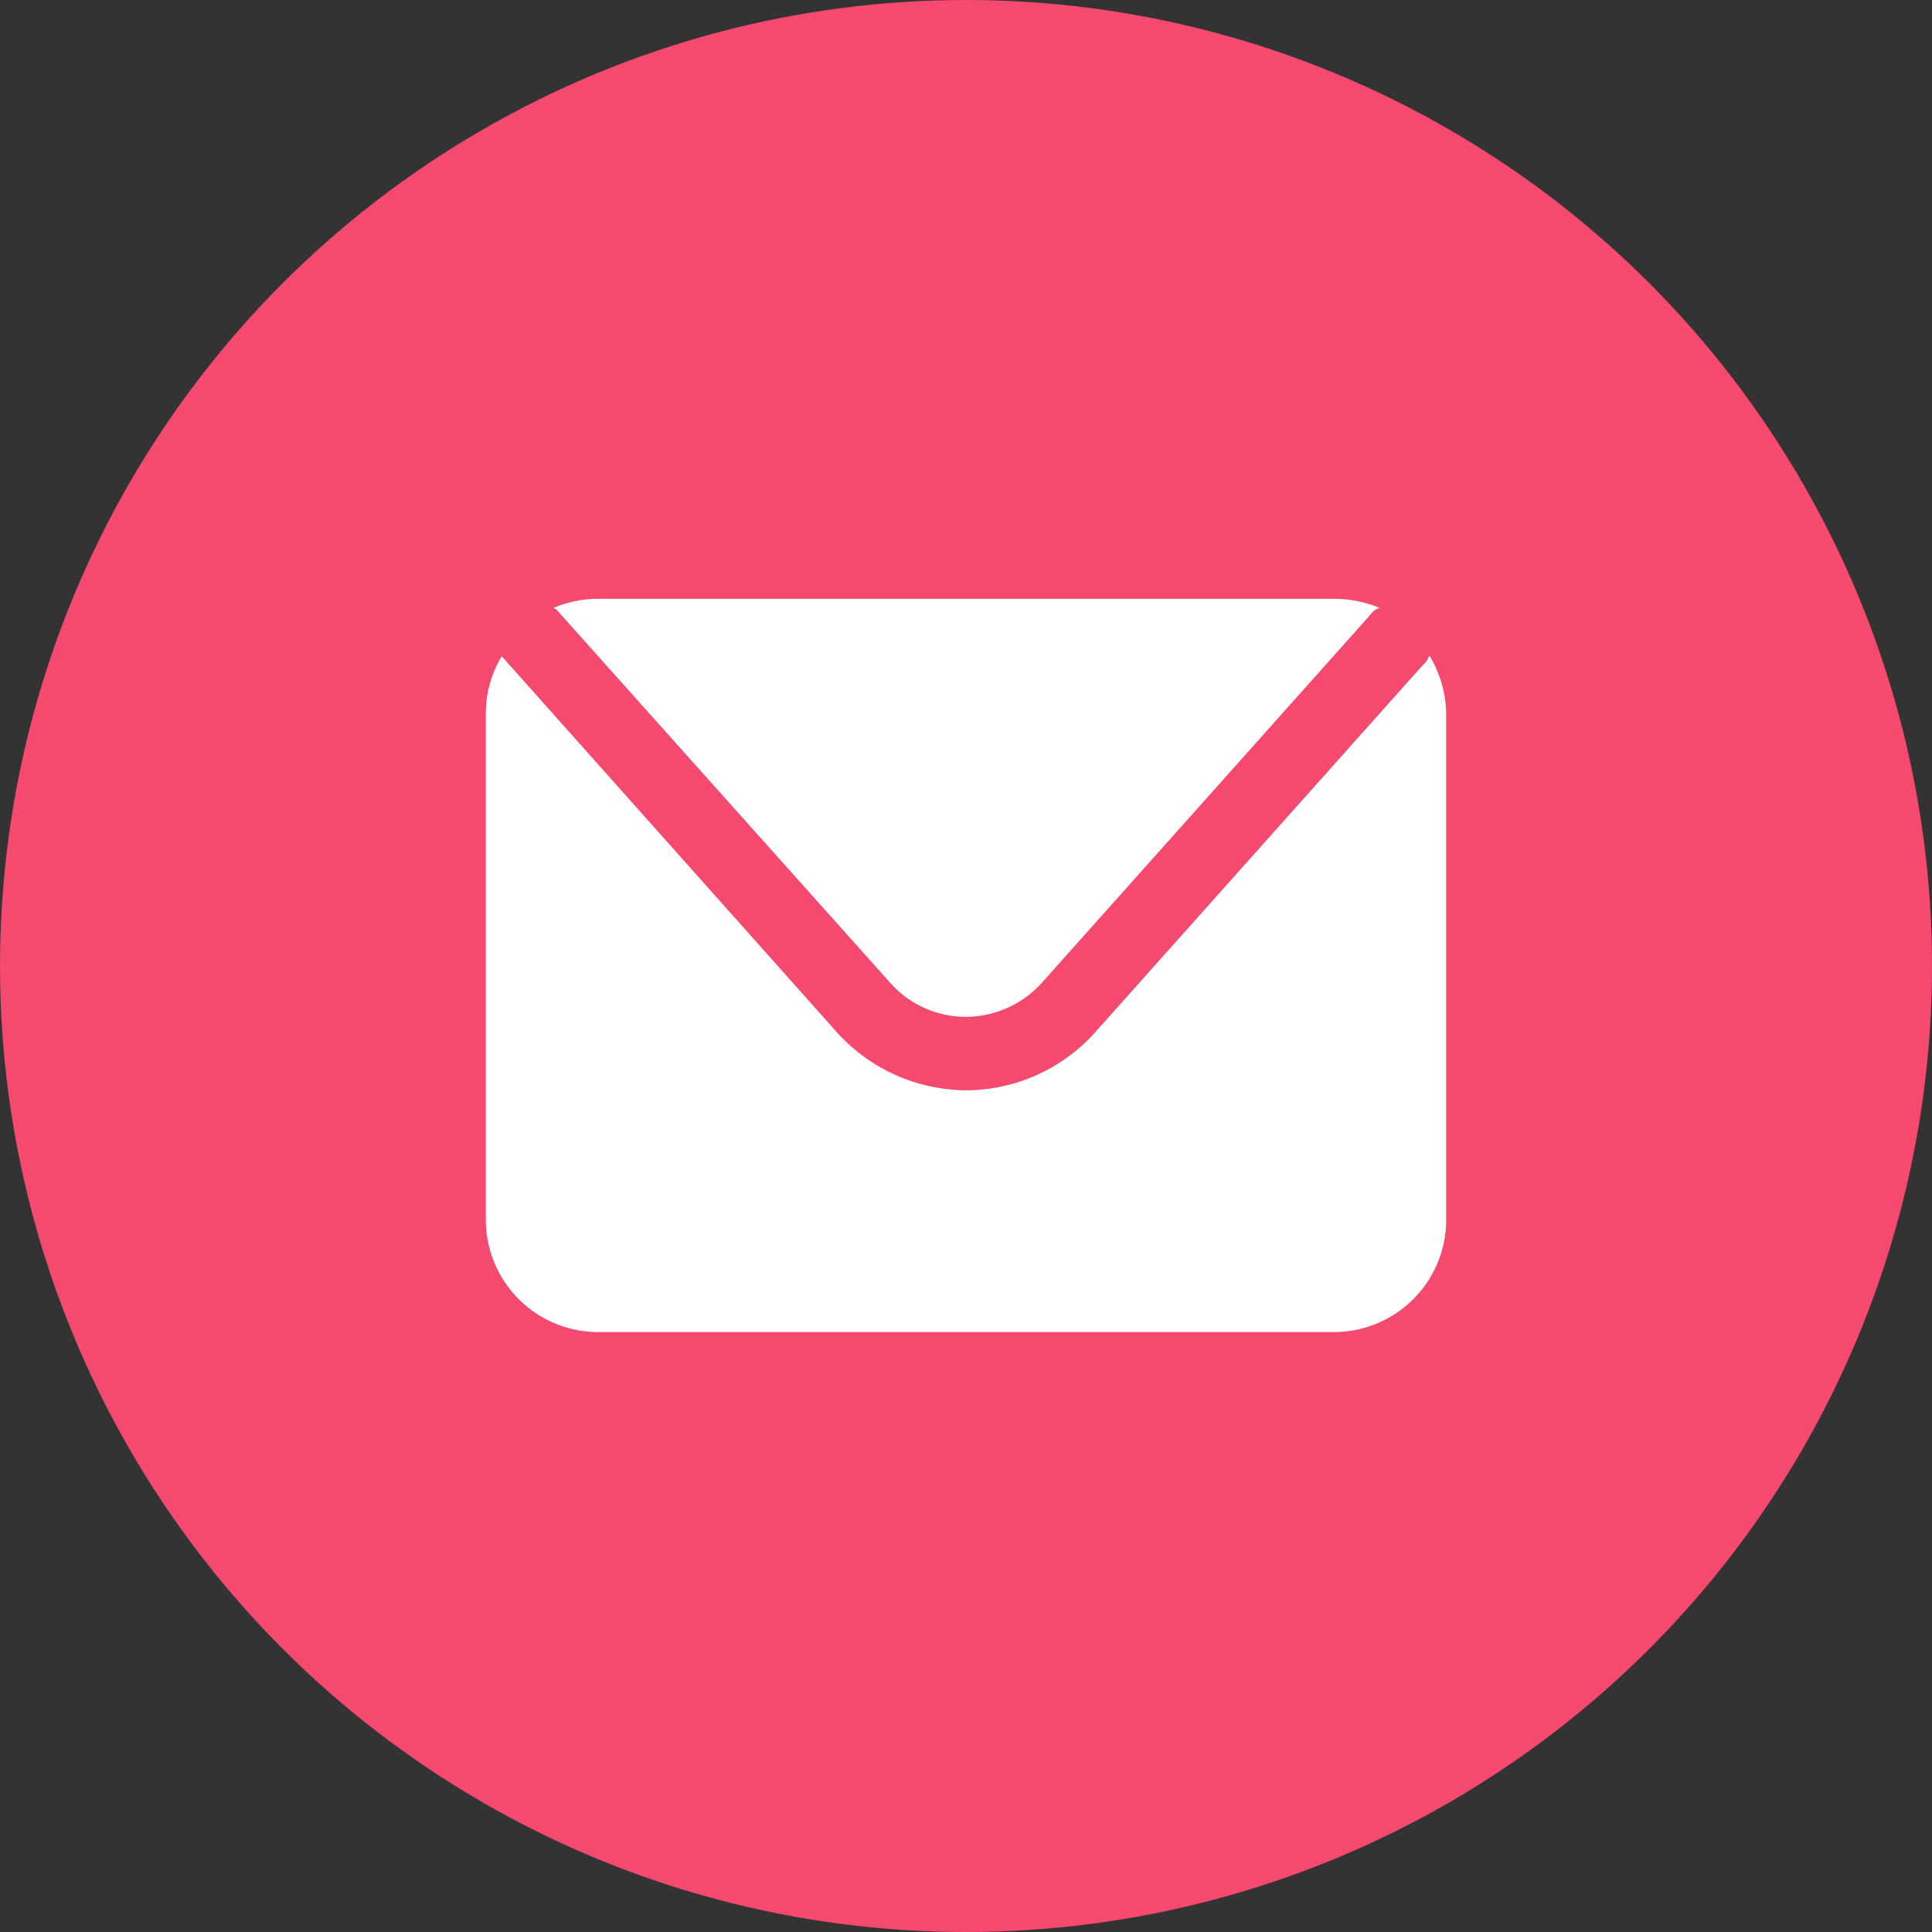 <svg xmlns="http://www.w3.org/2000/svg" viewBox="0 0 171 171"><rect x="0" y="0" width="171" height="171" fill="#333333" stroke="none"/><title>Asset 31</title><g id="Layer_2" data-name="Layer 2"><g id="Layer_1-2" data-name="Layer 1"><circle cx="85.5" cy="85.5" r="85.5" fill="#f54970"/><path d="M49.2,53.9,78.8,87a8.94,8.94,0,0,0,6.7,3,9.1,9.1,0,0,0,6.7-3l29.1-32.6a1.56,1.56,0,0,1,.8-.6,10.57,10.57,0,0,0-4-.8H52.9a10.06,10.06,0,0,0-3.9.8A.35.35,0,0,0,49.2,53.9Z" fill="#fff"/><path d="M126.5,58a1.8,1.8,0,0,1-.6.9l-29,32.5a15.38,15.38,0,0,1-11.4,5.1,15.54,15.54,0,0,1-11.4-5.1L44.6,58.3l-.2-.2A9.75,9.75,0,0,0,43,63.2V108a9.94,9.94,0,0,0,10,9.9h65a9.94,9.94,0,0,0,10-9.9V63.2a10.19,10.19,0,0,0-1.5-5.2" fill="#fff"/></g></g></svg>